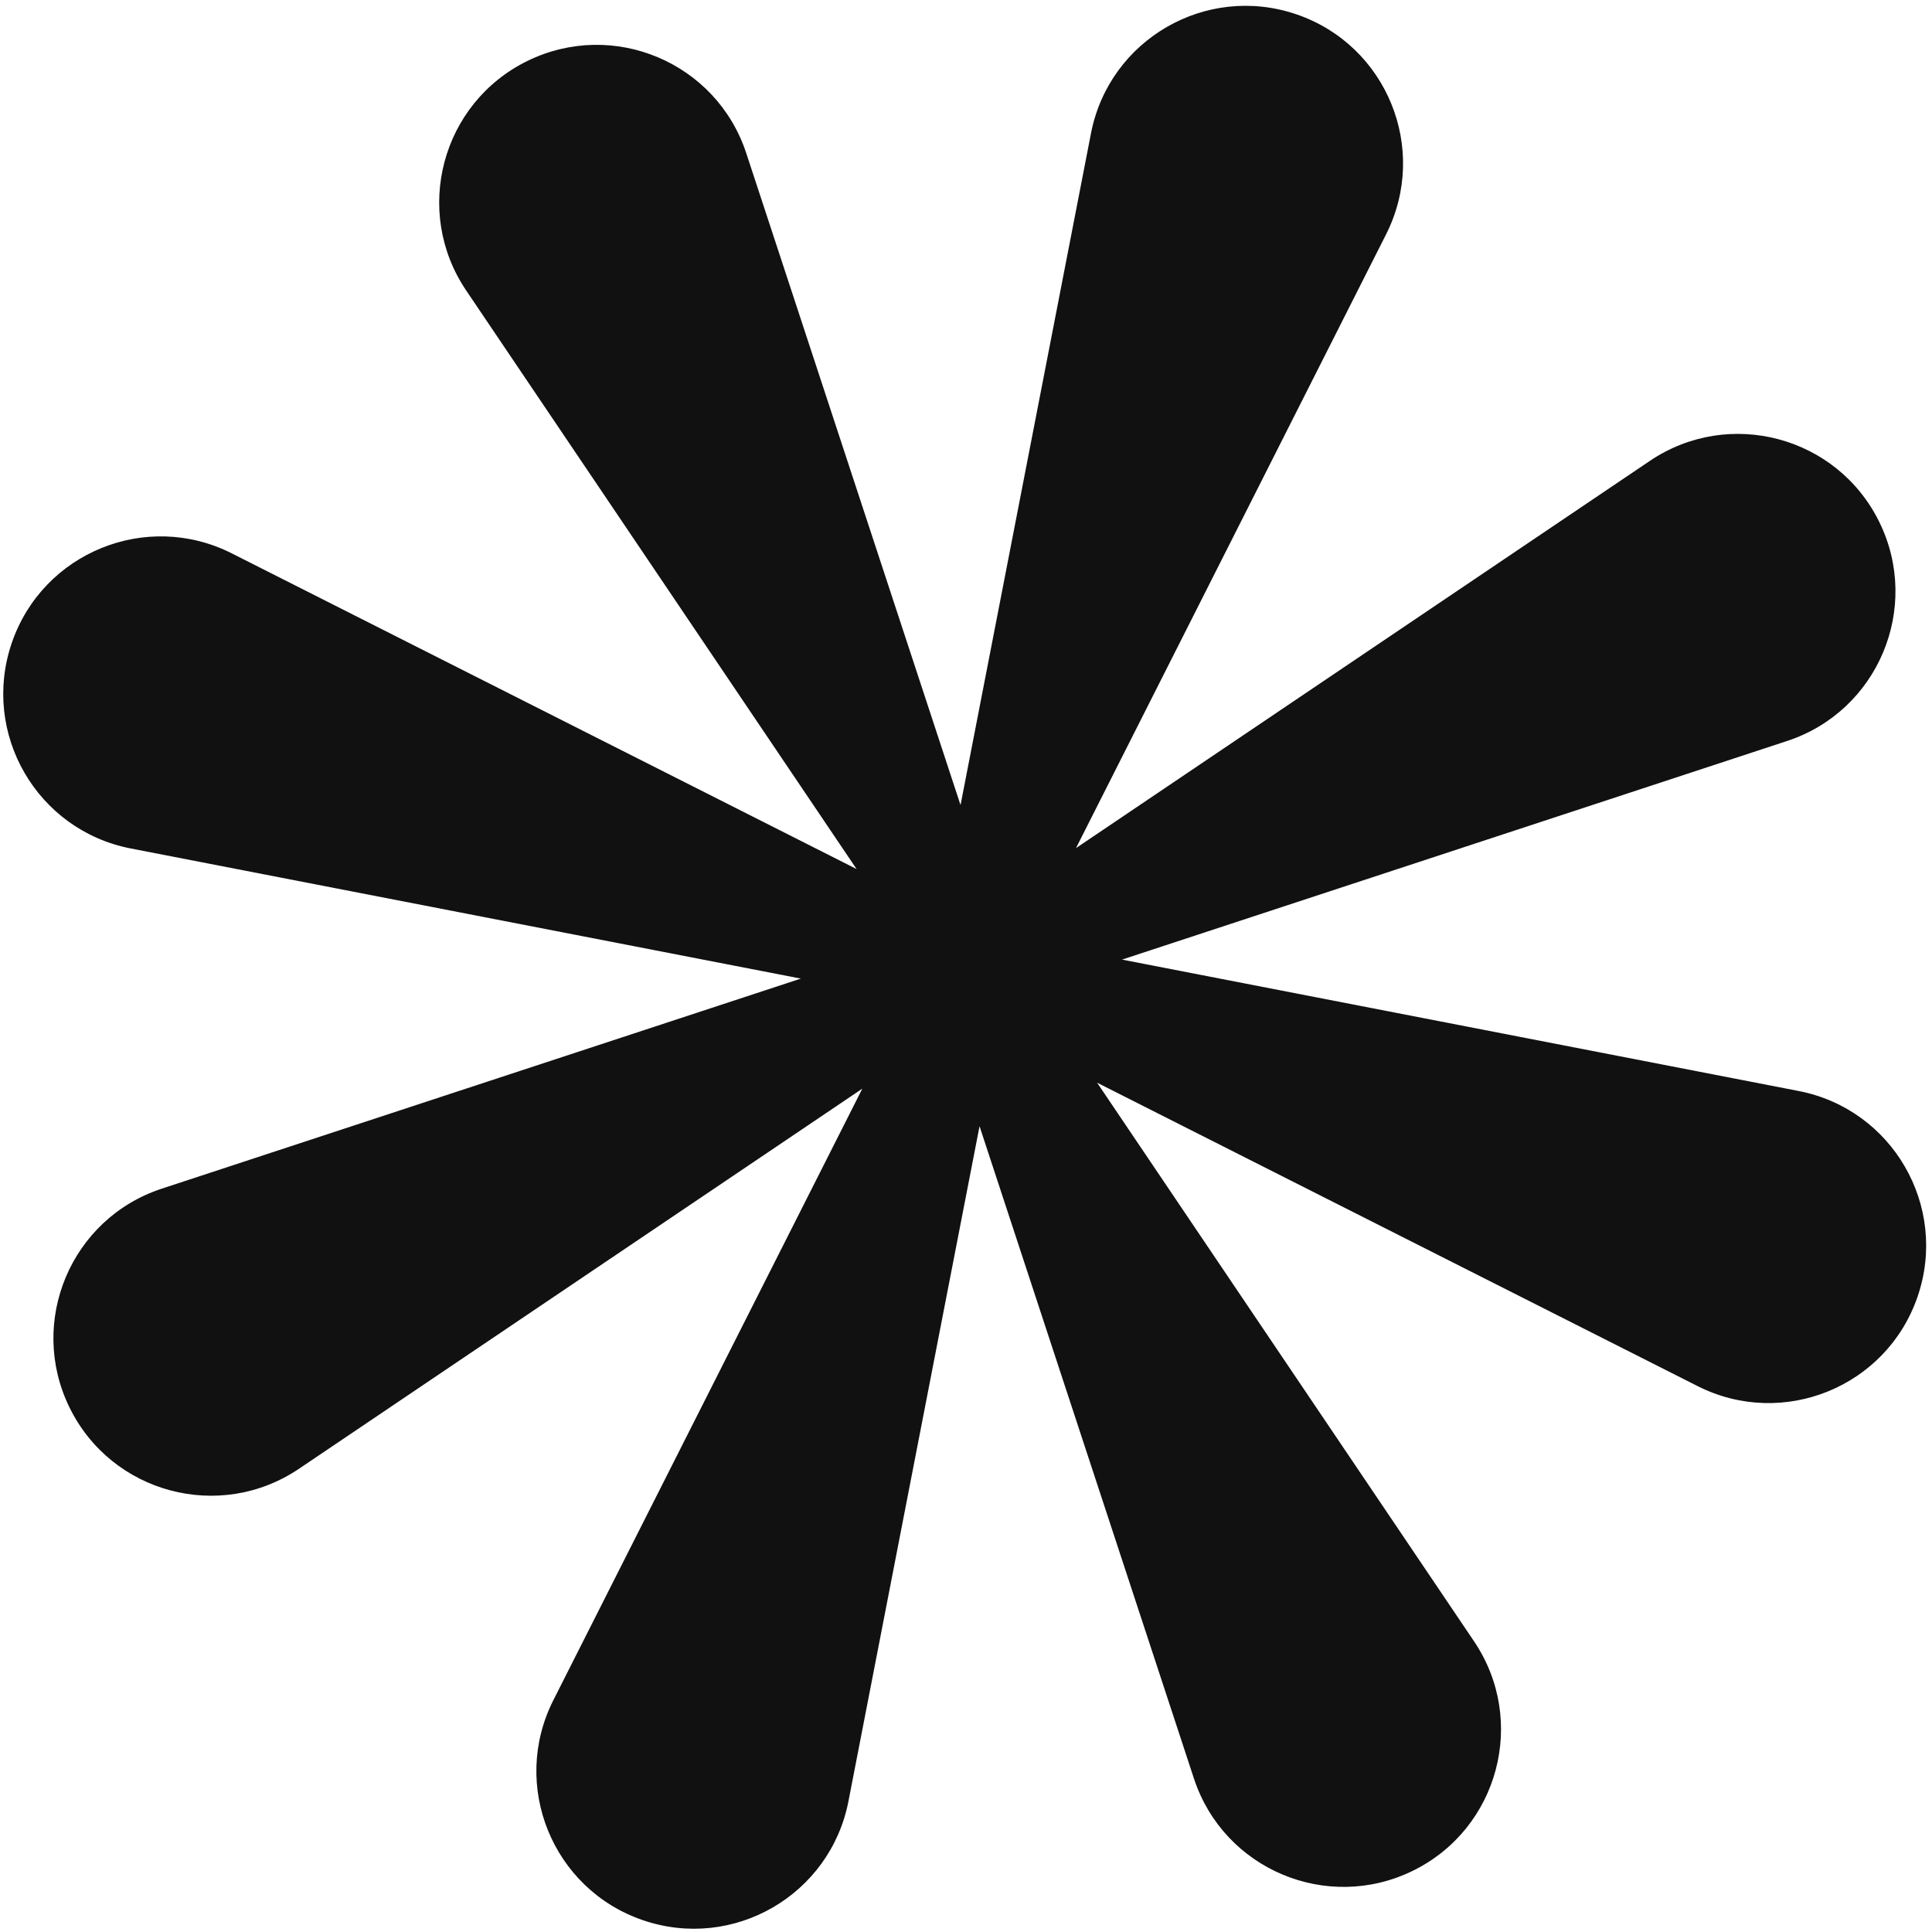 <svg width="140" height="140" viewBox="0 0 140 140" fill="none" xmlns="http://www.w3.org/2000/svg">
<path fill-rule="evenodd" clip-rule="evenodd" d="M58.031 70.913L9.474 61.483C2.676 60.163 -1.389 53.14 0.854 46.587C3.097 40.035 10.613 36.975 16.795 40.099L62.071 62.974L33.779 21.046C29.906 15.305 31.998 7.465 38.217 4.417C44.437 1.37 51.914 4.521 54.077 11.101L69.604 58.337L79.057 9.661C80.377 2.862 87.4 -1.202 93.953 1.041C100.505 3.284 103.564 10.8 100.441 16.981L77.971 61.457L119.557 33.396C125.298 29.522 133.138 31.615 136.185 37.834C139.232 44.053 136.081 51.531 129.502 53.694L81.305 69.536L130.338 79.058C137.136 80.379 141.2 87.402 138.957 93.954C136.714 100.506 129.199 103.566 123.017 100.443L79.502 78.457L106.815 118.936C110.689 124.677 108.597 132.517 102.378 135.564C96.158 138.611 88.681 135.46 86.518 128.881L70.981 81.611L61.482 130.524C60.161 137.323 53.138 141.387 46.586 139.144C40.033 136.901 36.974 129.385 40.097 123.204L62.487 78.888L21.666 106.432C15.925 110.306 8.085 108.213 5.038 101.994C1.991 95.775 5.142 88.297 11.721 86.135L58.031 70.913Z" fill="#111111"/>
</svg>

